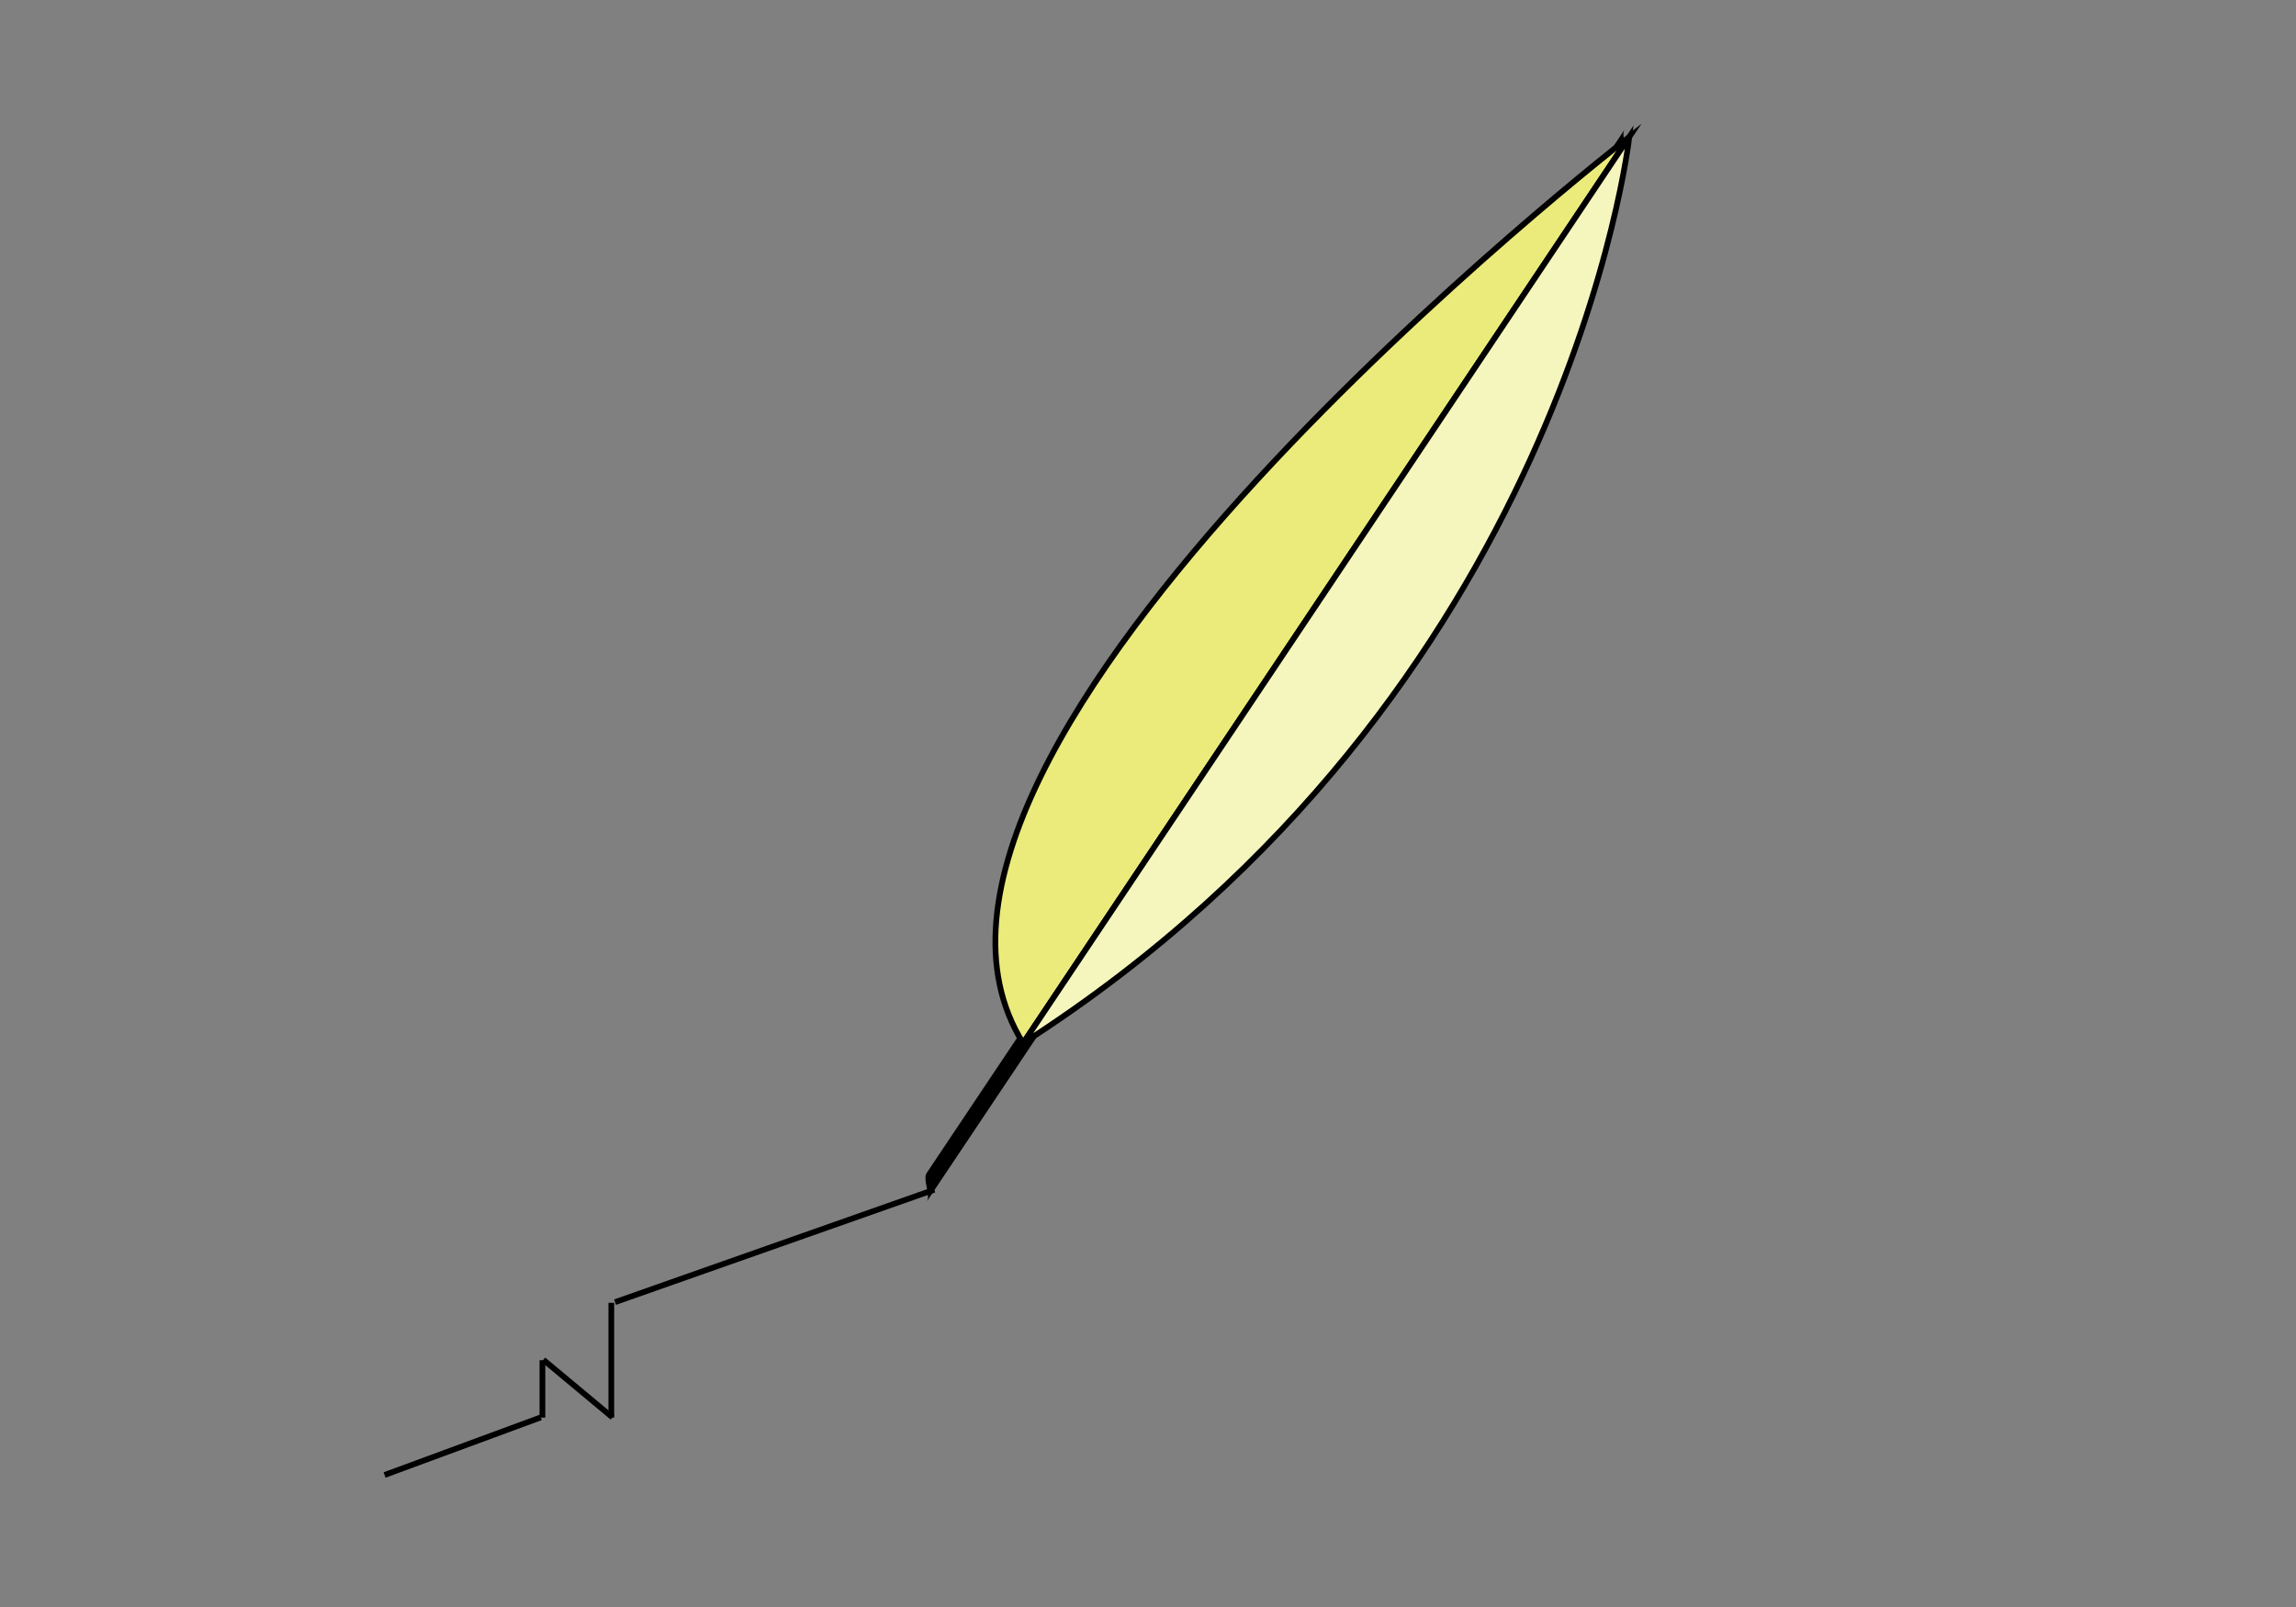 <?xml version="1.0" encoding="utf-8"?>
<!-- Generator: Adobe Illustrator 17.0.0, SVG Export Plug-In . SVG Version: 6.00 Build 0)  -->
<!DOCTYPE svg PUBLIC "-//W3C//DTD SVG 1.1//EN" "http://www.w3.org/Graphics/SVG/1.1/DTD/svg11.dtd">
<svg version="1.1" id="Layer_1" xmlns="http://www.w3.org/2000/svg" xmlns:xlink="http://www.w3.org/1999/xlink" x="0px" y="0px"
	 width="400px" height="280px" viewBox="0 0 400 280" enable-background="new 0 0 400 280" xml:space="preserve">
<rect x="0" y="0" width="400" height="280" fill="#808080" stroke="none"/>
<g>
	<g>
		<path d="M283.043,22.558c-26.722,39.957-53.445,79.913-80.167,119.87c-13.807,20.644-27.613,41.288-41.42,61.932
			c-0.781,1.168,0.758,3.867,0,5c26.722-39.957,53.445-79.913,80.167-119.87c13.807-20.644,27.613-41.288,41.42-61.932
			C283.824,26.39,282.285,23.692,283.043,22.558L283.043,22.558z"/>
	</g>
</g>
<path fill="none" stroke="#000000" stroke-miterlimit="10" d="M218.237,188.88"/>
<path fill="#EBEB7C" stroke="#000000" stroke-miterlimit="10" d="M178.247,181.753C146.2,130.464,283.85,23.852,283.85,23.852
	L178.247,181.753z"/>
<path fill="#F5F5BE" stroke="#000000" stroke-miterlimit="10" d="M178.247,181.753C273.096,120.964,283.85,23.852,283.85,23.852
	L178.247,181.753z"/>
<path fill="none" stroke="#000000" stroke-miterlimit="10" d="M332,105.702"/>
<line fill="none" stroke="#000000" stroke-miterlimit="10" x1="162.765" y1="207.289" x2="107.152" y2="226.884"/>
<line fill="none" stroke="#000000" stroke-miterlimit="10" x1="106.5" y1="227" x2="106.5" y2="247"/>
<line fill="none" stroke="#000000" stroke-miterlimit="10" x1="106.705" y1="246.961" x2="94.66" y2="236.923"/>
<line fill="none" stroke="#000000" stroke-miterlimit="10" x1="94.5" y1="237" x2="94.5" y2="247"/>
<line fill="none" stroke="#000000" stroke-miterlimit="10" x1="94.214" y1="246.961" x2="67" y2="257"/>
</svg>
